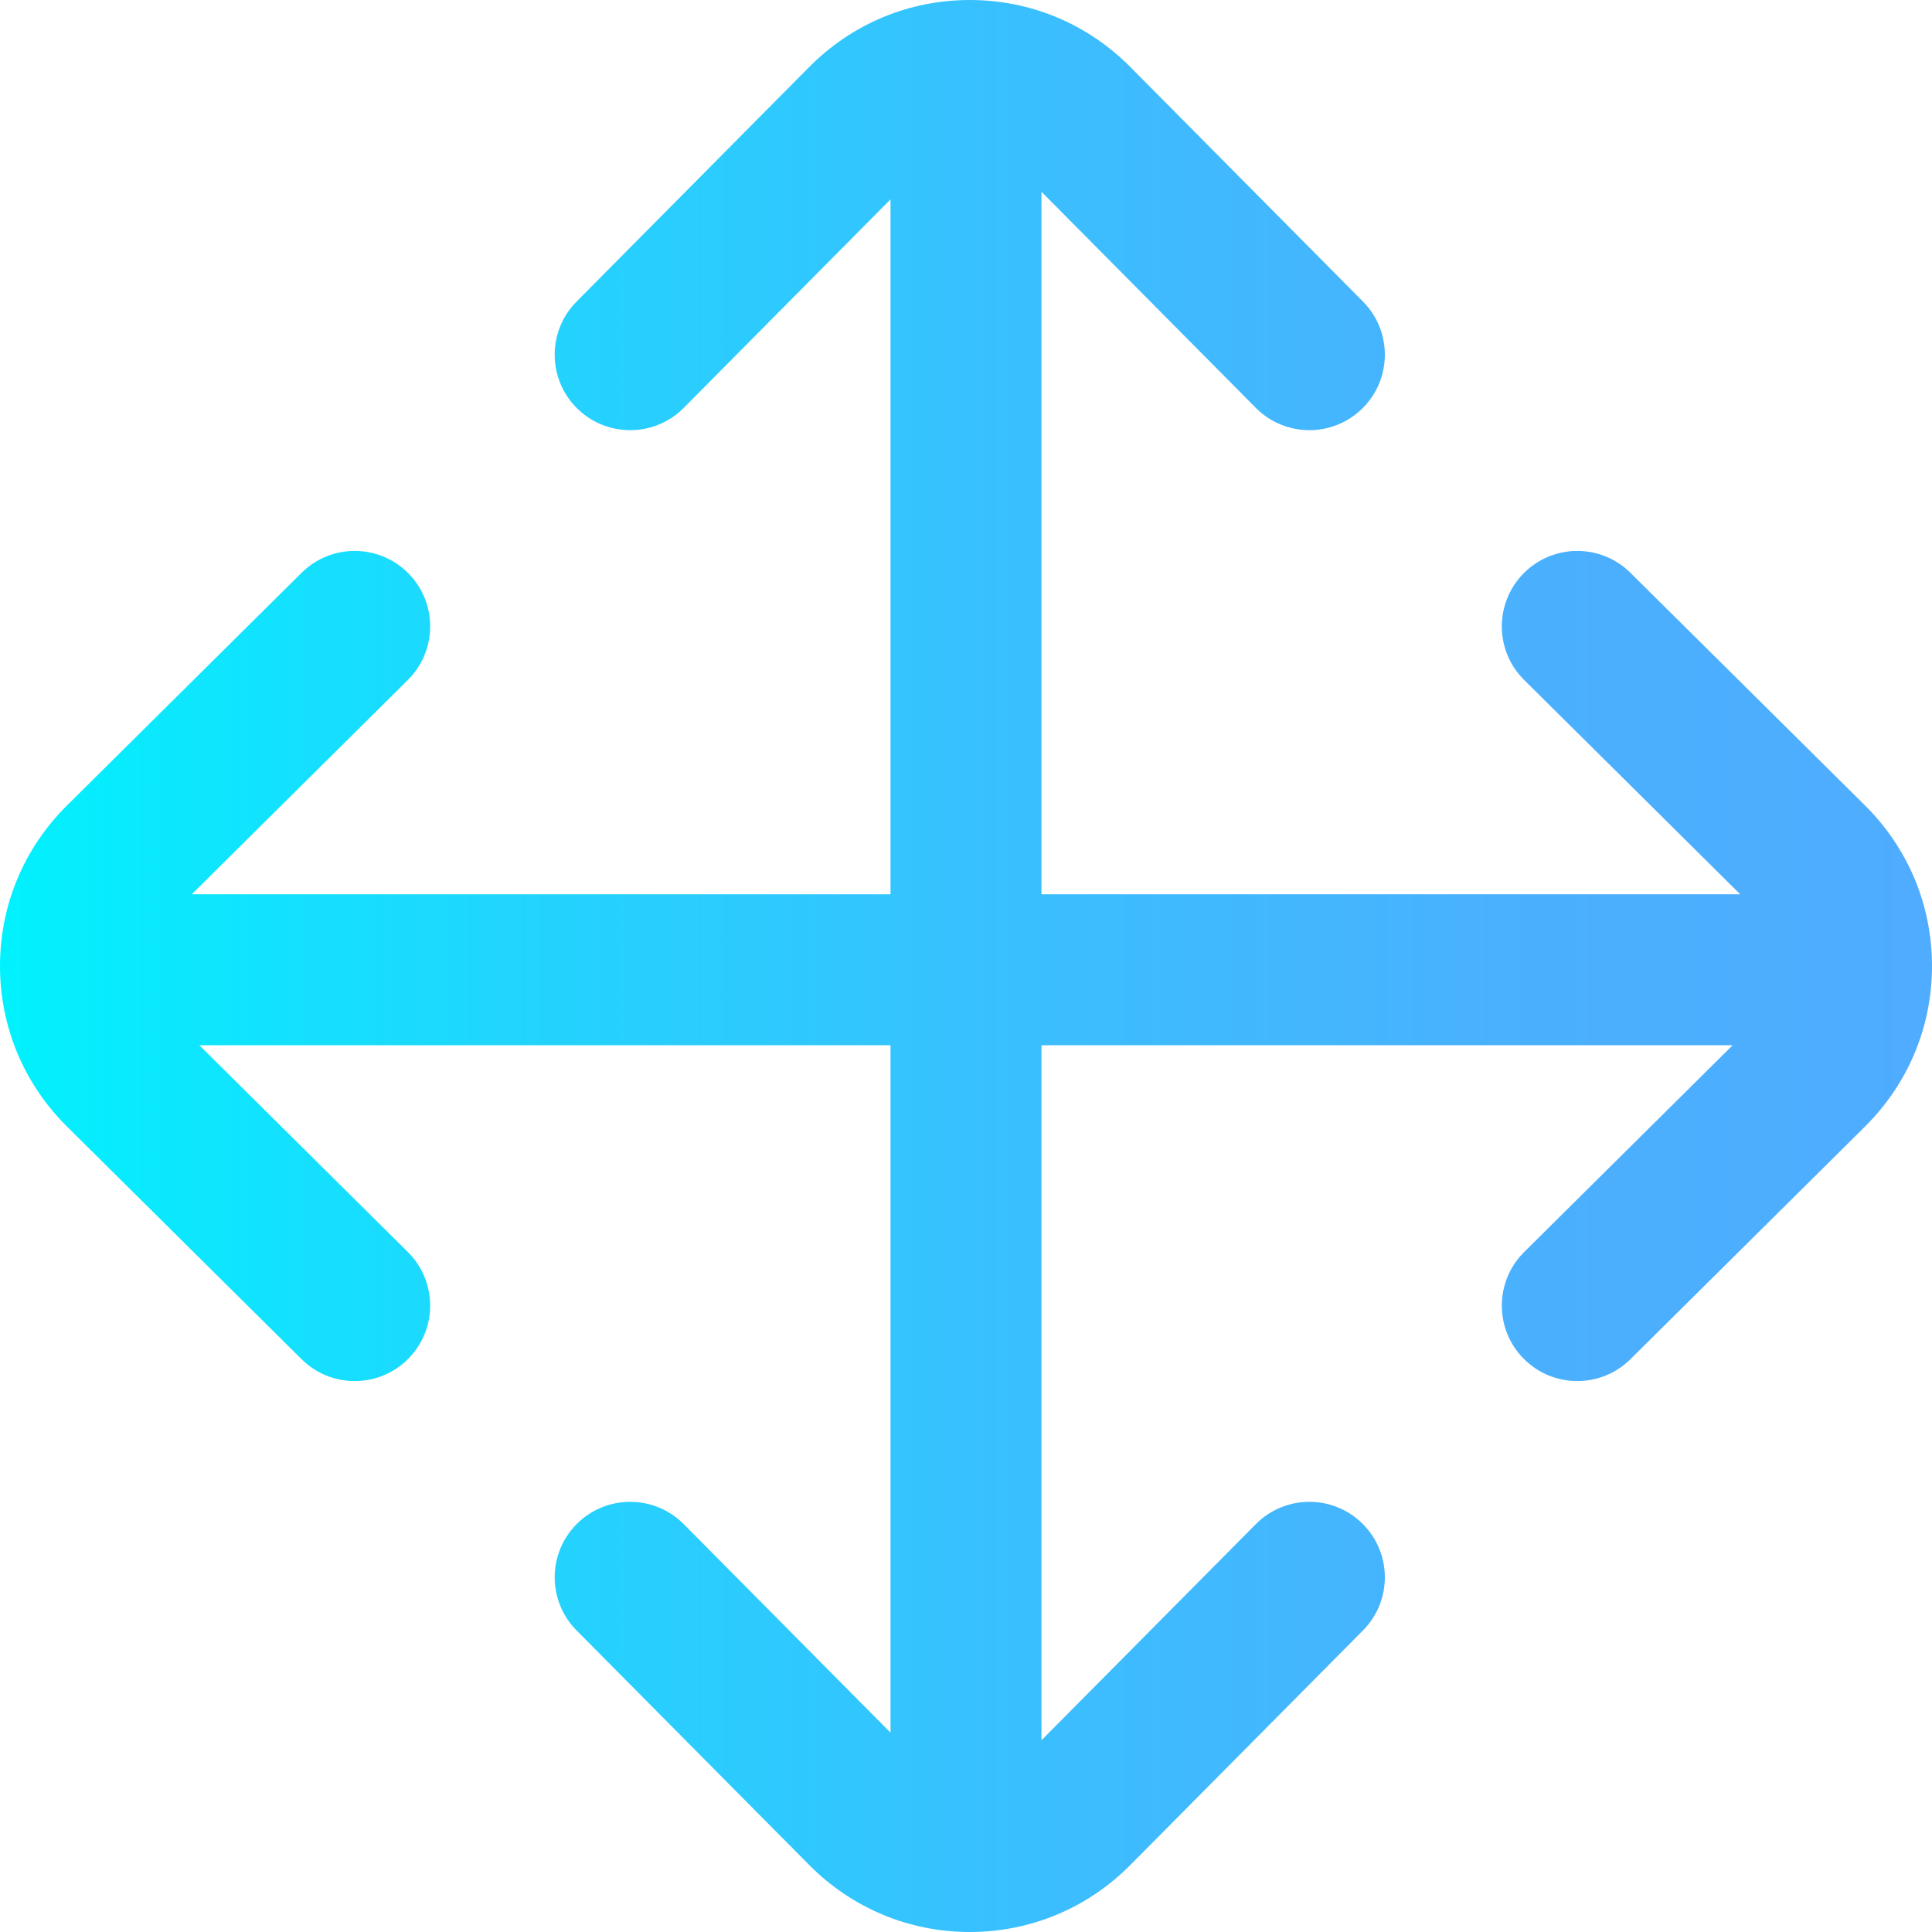 <?xml version="1.0" encoding="iso-8859-1"?>
<!-- Generator: Adobe Illustrator 19.0.0, SVG Export Plug-In . SVG Version: 6.00 Build 0)  -->
<svg version="1.1" id="Capa_1" xmlns="http://www.w3.org/2000/svg" xmlns:xlink="http://www.w3.org/1999/xlink" x="0px" y="0px"
	 viewBox="0 0 512 512" style="enable-background:new 0 0 512 512;" xml:space="preserve">
<linearGradient id="SVGID_1_" gradientUnits="userSpaceOnUse" x1="0" y1="258" x2="512" y2="258" gradientTransform="matrix(1 0 0 -1 0 514)">
	<stop  offset="0" style="stop-color:#00F2FE"/>
	<stop  offset="0.021" style="stop-color:#03EFFE"/>
	<stop  offset="0.293" style="stop-color:#24D2FE"/>
	<stop  offset="0.554" style="stop-color:#3CBDFE"/>
	<stop  offset="0.796" style="stop-color:#4AB0FE"/>
	<stop  offset="1" style="stop-color:#4FACFE"/>
</linearGradient>
<path style="fill:url(#SVGID_1_);" d="M512,256c0,16.081-6.305,31.191-17.754,42.547L432.084,360.2
	c-3.899,3.868-8.993,5.8-14.083,5.8c-5.147,0-10.291-1.974-14.201-5.916c-7.778-7.843-7.727-20.506,0.116-28.284l55.252-54.8H276
	v184.185l56.8-57.269c7.778-7.842,20.44-7.895,28.284-0.116c7.843,7.778,7.895,20.441,0.116,28.284l-61.653,62.162
	C288.191,505.695,273.081,512,257,512s-31.191-6.305-42.547-17.754L152.8,432.084c-7.778-7.843-7.727-20.506,0.116-28.284
	c7.844-7.78,20.509-7.724,28.284,0.116l54.8,55.252V277H52.832l55.252,54.8c7.843,7.778,7.895,20.441,0.116,28.284
	c-3.91,3.942-9.055,5.916-14.201,5.916c-5.091,0-10.183-1.932-14.083-5.8l-62.162-61.653C6.305,287.191,0,272.081,0,256
	s6.305-31.191,17.754-42.547L79.916,151.8c7.843-7.779,20.508-7.725,28.284,0.116c7.778,7.843,7.727,20.506-0.116,28.284L50.815,237
	H236V52.832l-54.8,55.252c-7.778,7.843-20.44,7.896-28.284,0.116c-7.843-7.778-7.895-20.441-0.116-28.284l61.653-62.162
	C225.809,6.305,240.919,0,257,0s31.191,6.305,42.547,17.754L361.2,79.916c7.778,7.843,7.727,20.506-0.116,28.284
	c-3.899,3.868-8.993,5.8-14.083,5.8c-5.147,0-10.291-1.974-14.201-5.916L276,50.815V237h185.185l-57.269-56.8
	c-7.843-7.778-7.895-20.441-0.116-28.284c7.778-7.842,20.441-7.895,28.284-0.116l62.162,61.653C505.695,224.809,512,239.919,512,256
	z"/>
<g>
</g>
<g>
</g>
<g>
</g>
<g>
</g>
<g>
</g>
<g>
</g>
<g>
</g>
<g>
</g>
<g>
</g>
<g>
</g>
<g>
</g>
<g>
</g>
<g>
</g>
<g>
</g>
<g>
</g>
</svg>
